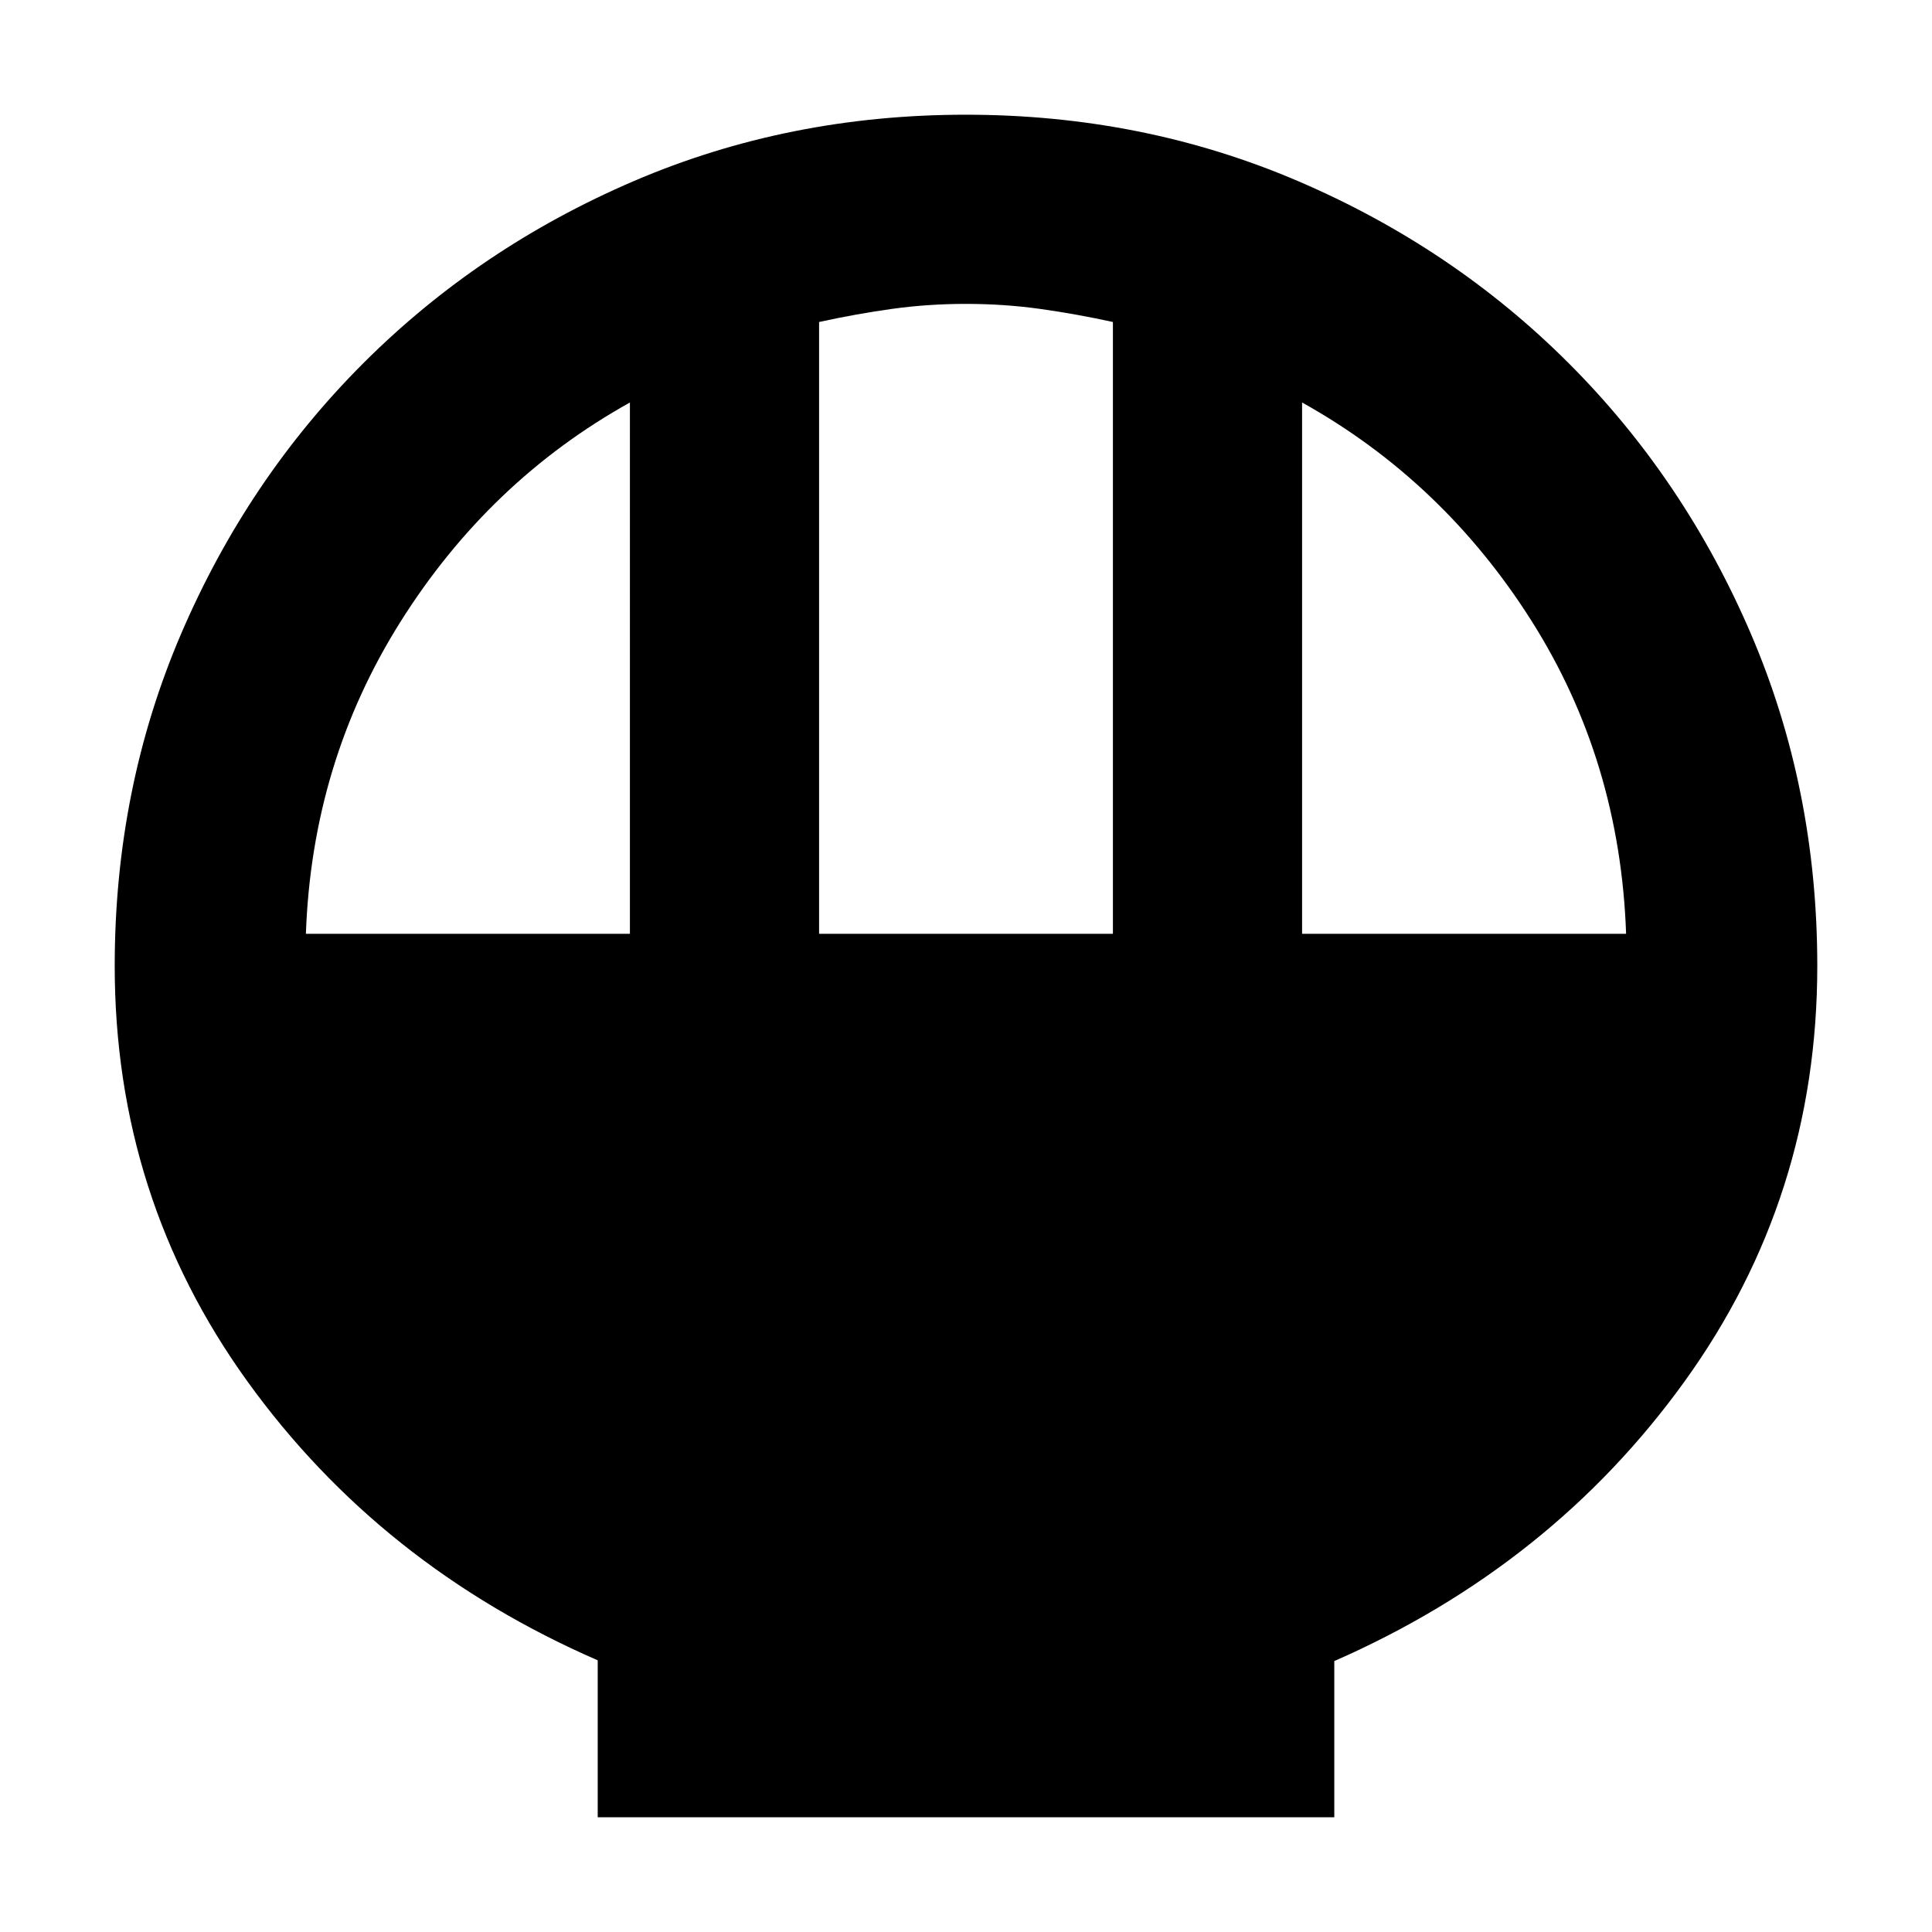 <svg xmlns="http://www.w3.org/2000/svg" width="48" height="48" viewBox="0 96 960 960"><path d="M297 999v-78q-108-47-174-138.5T57 576q0-88.162 33-165.081Q123 334 180.5 276.5 238 219 314.881 186q76.882-33 165-33Q568 153 645 186t134.5 90.5Q837 334 870 410.919 903 487.838 903 576q0 115-66 206.5T663 921.375V999H297Zm110-439h146V256q-18.257-4-36.158-6.5T479.97 247q-18.97 0-36.851 2.5Q425.237 252 407 256v304Zm-255 0h161V296q-70 39-114 108.947T152 560Zm495 0h161q-3-86-47-155.5T647 296v264Z"/></svg>